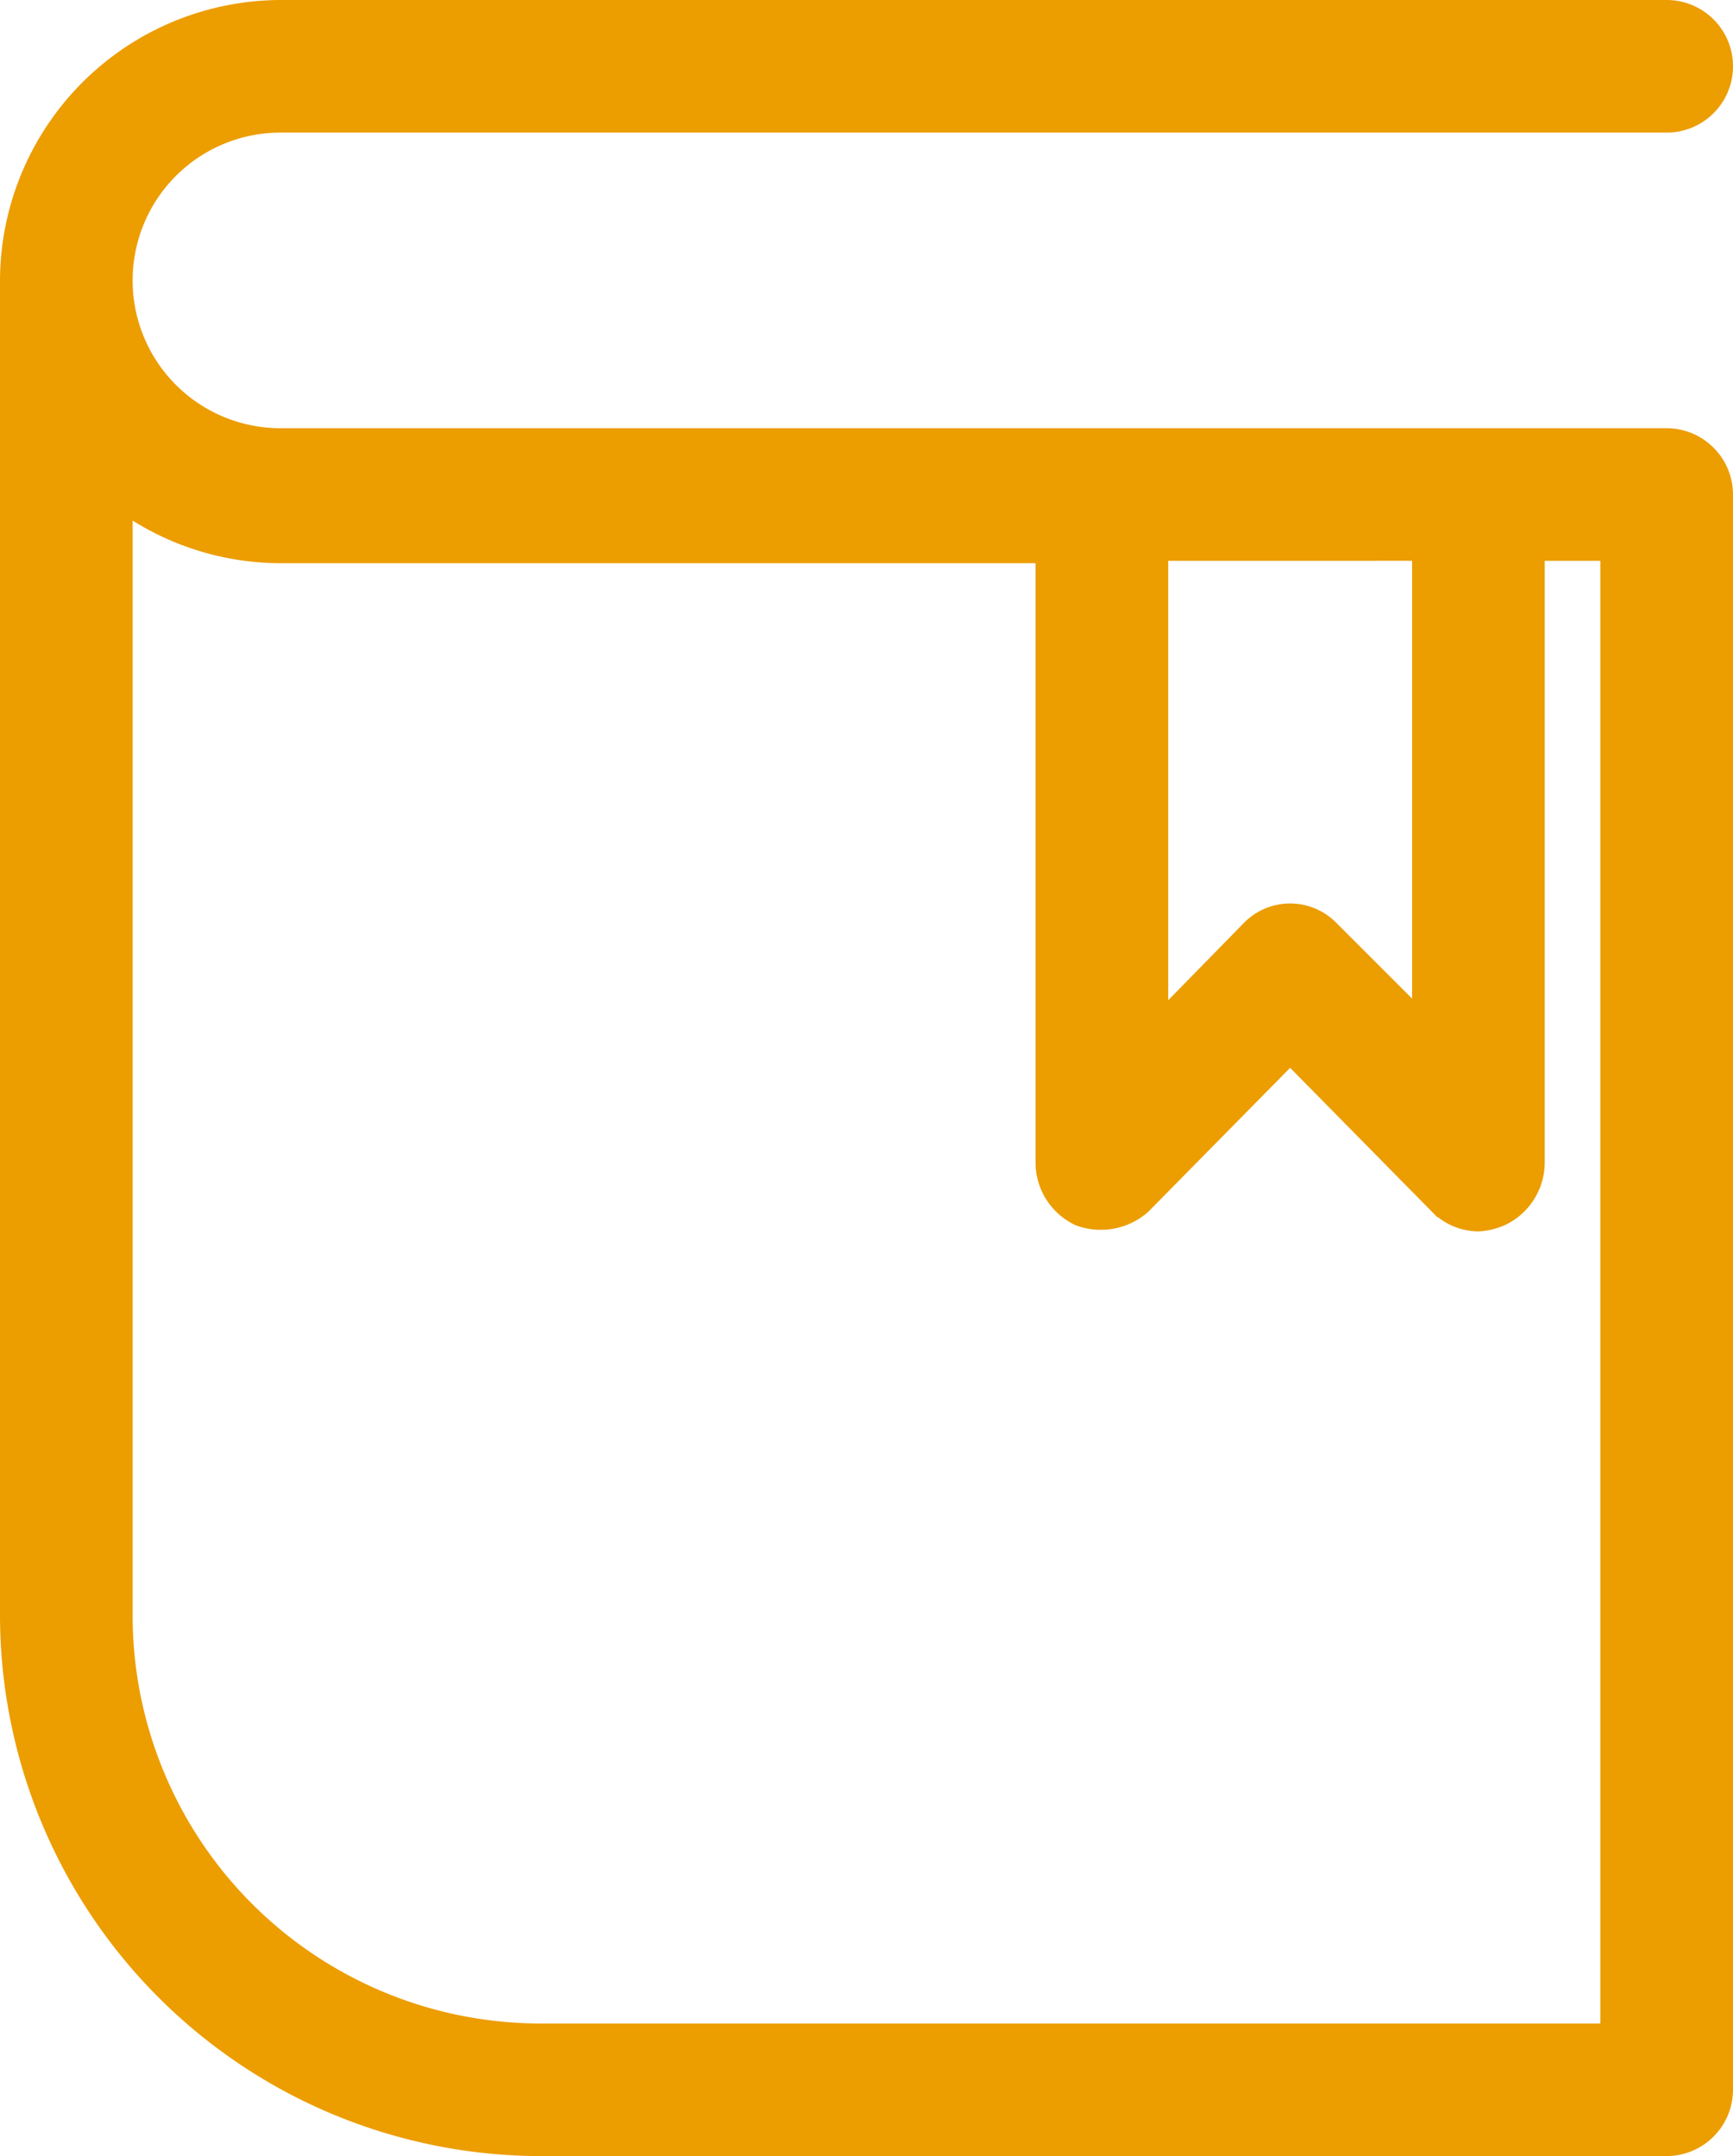 <svg xmlns="http://www.w3.org/2000/svg" width="45" height="56" viewBox="0 0 45 56">
  <path id="Path_297" data-name="Path 297" d="M56.778,16.122H20.783a4.339,4.339,0,0,1,0-8.678H56.778a1.222,1.222,0,0,0,0-2.444H20.783A6.807,6.807,0,0,0,14,11.783V46.372A13.563,13.563,0,0,0,27.444,60H56.778A1.226,1.226,0,0,0,58,58.778V17.344A1.226,1.226,0,0,0,56.778,16.122Zm-6.111,2.444V31.644l-2.811-2.811a1.181,1.181,0,0,0-1.711,0l-2.811,2.872V18.567ZM27.444,57.556a11.1,11.1,0,0,1-11-11.122V17.039a6.753,6.753,0,0,0,4.339,1.589H40.889V34.7a1.3,1.3,0,0,0,.733,1.161,1.357,1.357,0,0,0,1.344-.244L47,31.522l4.033,4.094a1.207,1.207,0,0,0,.856.367,1.438,1.438,0,0,0,.489-.122,1.3,1.3,0,0,0,.733-1.161V18.567h2.444V57.556Z" transform="translate(-13.5 -4.5)" fill="#ec9d00" stroke="#ec9d00" stroke-width="1"/>
</svg>
